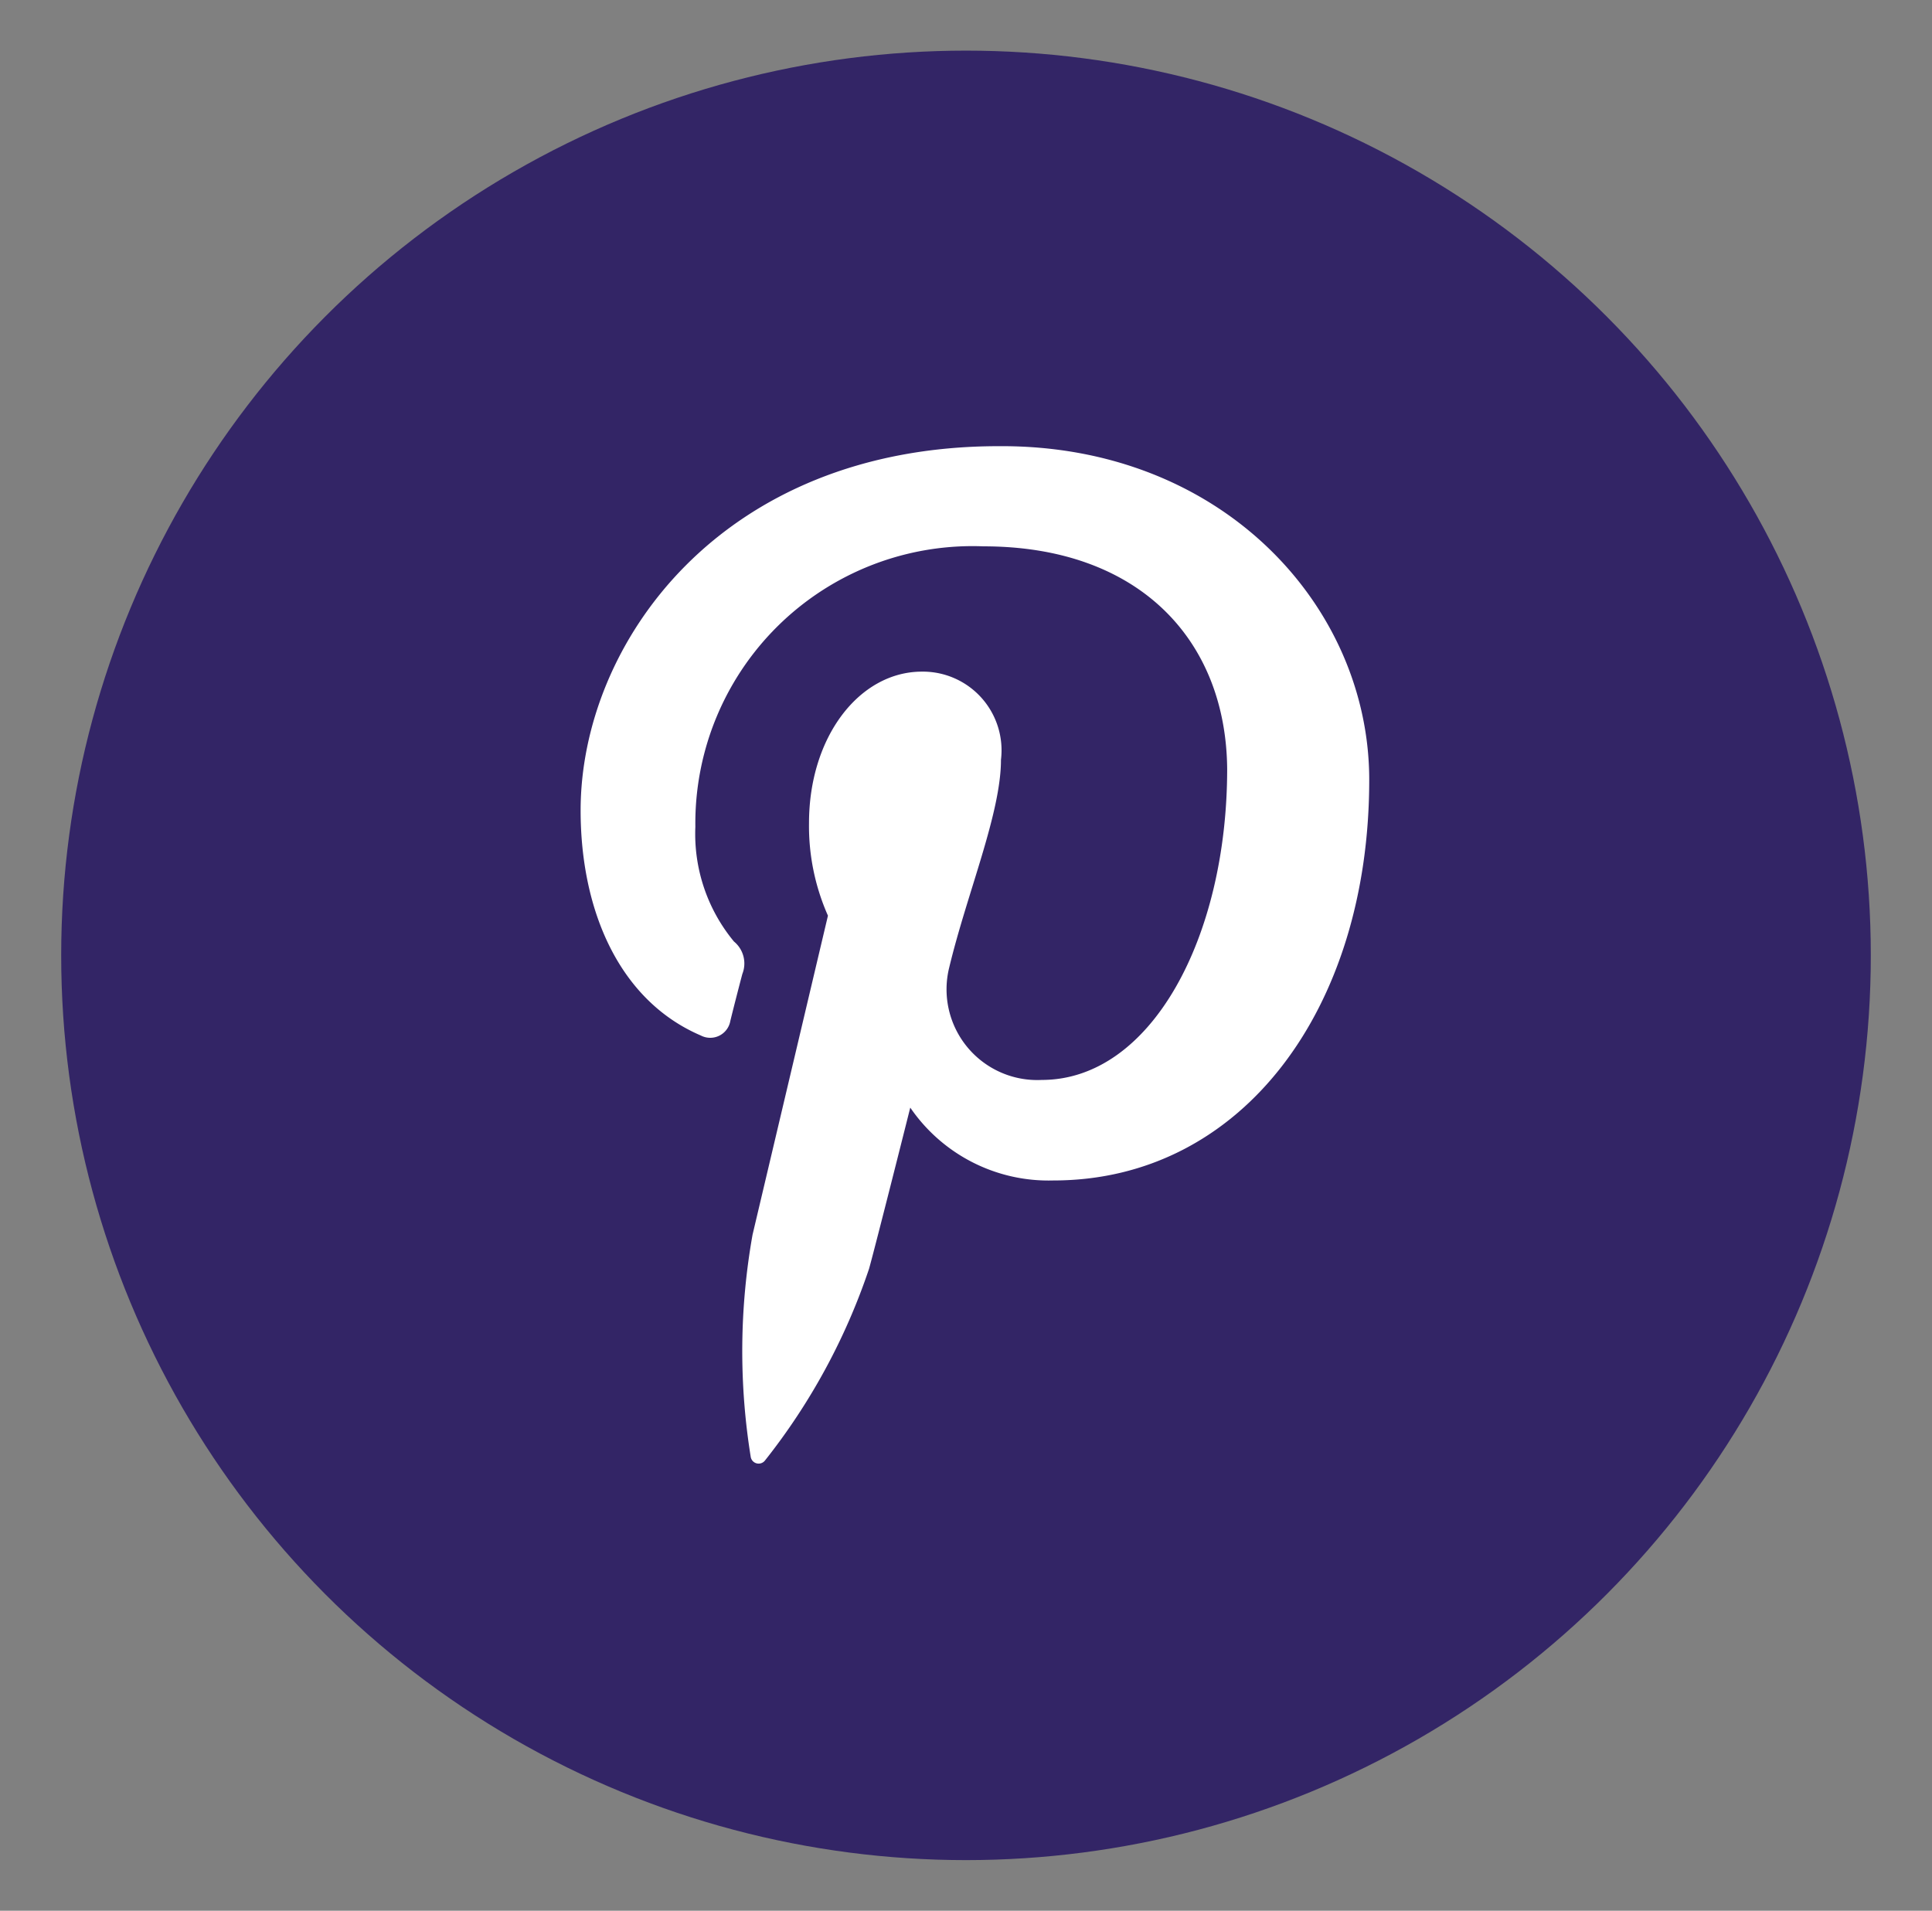 <svg id="Layer_1" data-name="Layer 1" xmlns="http://www.w3.org/2000/svg" viewBox="0 0 53.04 52.46"><rect x="0" y="0" width="53.04" height="52.46" fill="#808080" stroke="none"/><defs><style>.cls-1{fill:#332566;}.cls-2{fill:#fff;}</style></defs><title>RaR_socialIcons_8_2019</title><g id="Pinterest"><circle class="cls-1" cx="26.52" cy="26.23" r="24.84"/><g id="Pinterest-2" data-name="Pinterest"><path id="pinterest-3" data-name="pinterest" class="cls-2" d="M37.59,21.41c0,6.31-3.51,11-8.67,11a4.6,4.6,0,0,1-3.93-2s-.93,3.7-1.13,4.42A17.4,17.4,0,0,1,21,40.1a.22.22,0,0,1-.39-.1,18.24,18.24,0,0,1,.05-6.1l2.07-8.76a6.07,6.07,0,0,1-.52-2.54c0-2.38,1.39-4.16,3.1-4.16a2.16,2.16,0,0,1,2.17,2.42c0,1.47-.93,3.66-1.42,5.7a2.49,2.49,0,0,0,2.54,3.09c3,0,5.09-3.91,5.09-8.54C33.66,17.59,31.29,15,27,15a7.61,7.61,0,0,0-7.91,7.7,4.63,4.63,0,0,0,1.06,3.15.78.78,0,0,1,.23.89c-.08.3-.26,1-.33,1.29a.56.56,0,0,1-.81.4C17,27.47,15.94,25,15.94,22.25c0-4.57,3.84-10,11.48-10C33.55,12.21,37.59,16.65,37.59,21.41Z"/></g></g></svg>